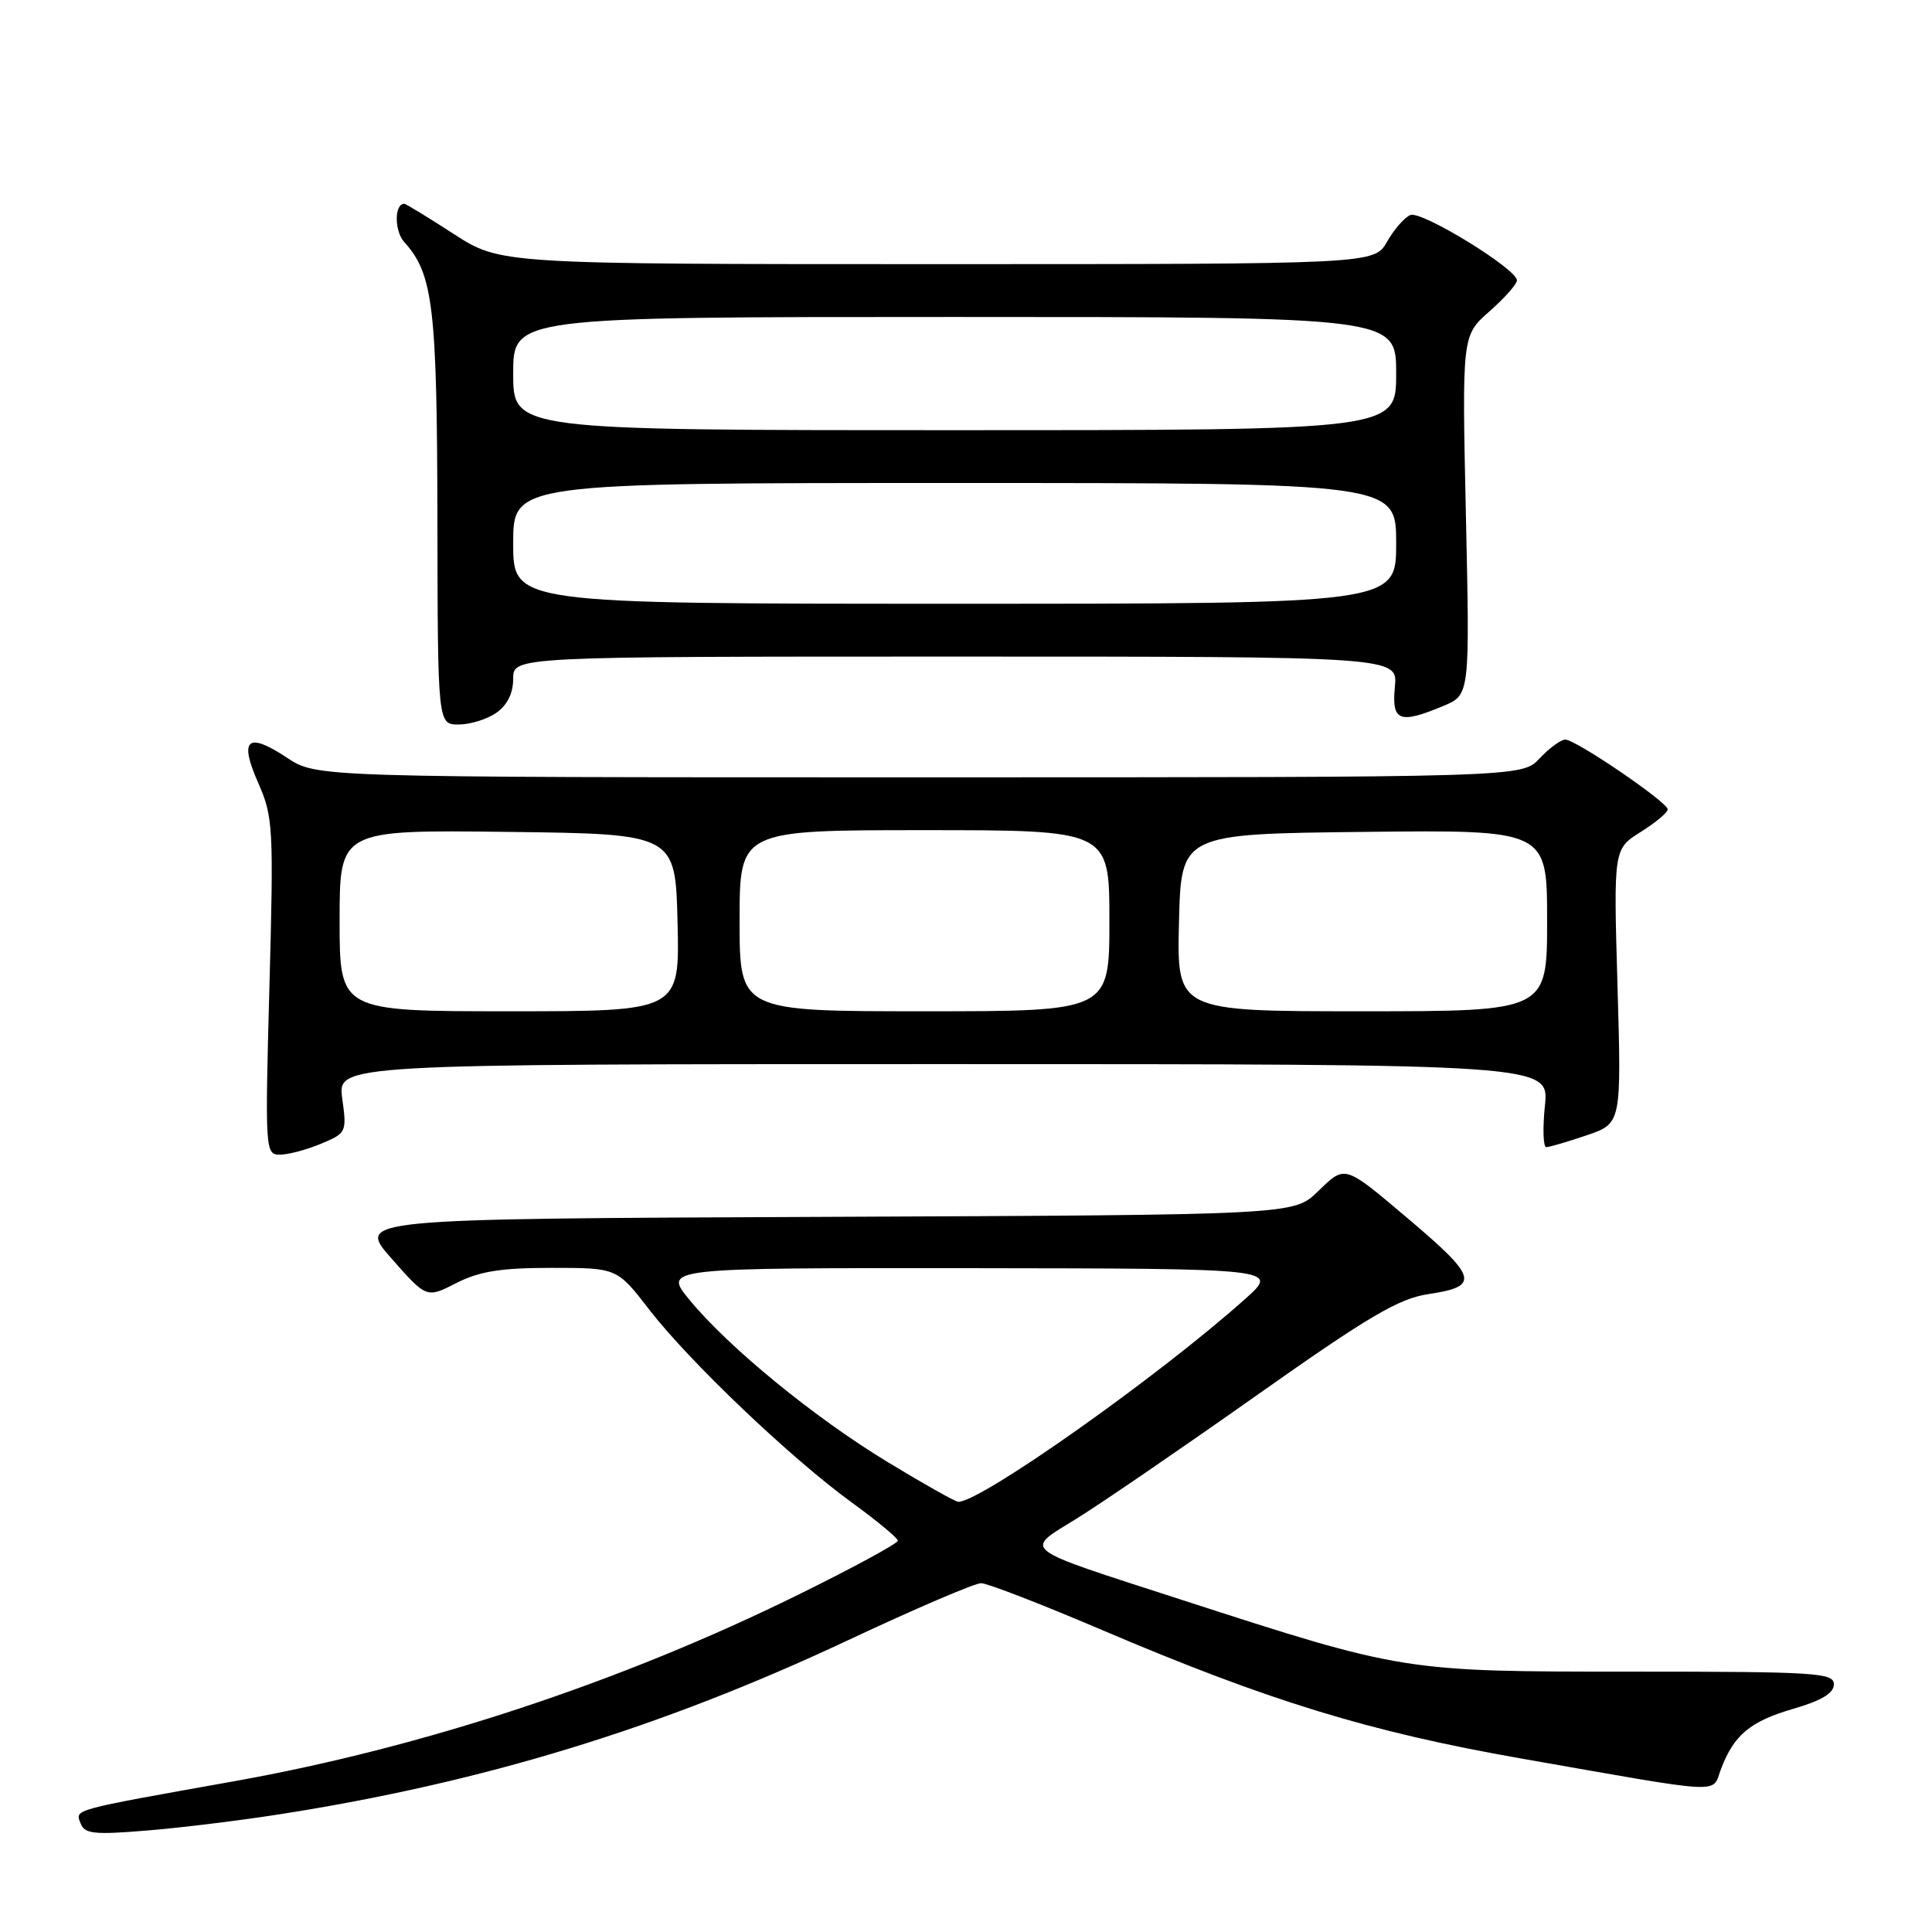 <?xml version="1.0" encoding="UTF-8" standalone="no"?>
<!DOCTYPE svg PUBLIC "-//W3C//DTD SVG 1.1//EN" "http://www.w3.org/Graphics/SVG/1.1/DTD/svg11.dtd" >
<svg xmlns="http://www.w3.org/2000/svg" xmlns:xlink="http://www.w3.org/1999/xlink" version="1.1" viewBox="0 0 256 256">
 <g >
 <path fill="currentColor"
d=" M 37.00 240.41 C 64.00 236.20 87.58 228.98 112.32 217.36 C 121.22 213.18 129.18 209.77 130.00 209.78 C 130.82 209.78 138.02 212.57 145.99 215.97 C 168.06 225.38 181.41 229.47 201.50 233.00 C 229.15 237.85 226.77 237.72 228.05 234.38 C 229.76 229.88 231.93 228.07 237.68 226.41 C 241.38 225.33 243.00 224.35 243.00 223.18 C 243.00 221.65 240.63 221.50 216.25 221.50 C 185.93 221.50 186.03 221.52 156.50 211.96 C 134.77 204.92 135.62 205.58 142.66 201.22 C 145.87 199.24 156.60 191.89 166.50 184.90 C 181.37 174.40 185.33 172.07 189.25 171.48 C 196.14 170.45 195.83 169.30 186.50 161.41 C 178.06 154.28 178.27 154.34 174.62 157.88 C 171.42 160.98 171.42 160.98 109.33 161.24 C 47.24 161.50 47.24 161.50 51.88 166.76 C 56.52 172.03 56.52 172.03 60.47 170.01 C 63.53 168.45 66.38 168.00 73.09 168.00 C 81.76 168.00 81.76 168.00 86.02 173.52 C 91.32 180.39 104.81 193.24 112.87 199.09 C 116.21 201.52 118.95 203.79 118.97 204.15 C 118.99 204.50 113.04 207.73 105.75 211.32 C 82.30 222.88 56.10 231.54 31.05 236.02 C 9.21 239.92 9.95 239.72 10.69 241.63 C 11.21 243.00 12.49 243.13 19.40 242.56 C 23.86 242.20 31.77 241.23 37.00 240.41 Z  M 42.52 151.56 C 45.91 150.14 45.96 150.02 45.35 145.56 C 44.73 141.00 44.73 141.00 125.00 141.00 C 205.28 141.00 205.28 141.00 204.71 146.50 C 204.40 149.53 204.48 152.00 204.89 152.00 C 205.31 152.00 207.72 151.29 210.25 150.43 C 214.85 148.86 214.85 148.86 214.33 130.68 C 213.80 112.50 213.80 112.50 217.40 110.24 C 219.38 109.00 220.99 107.65 220.98 107.24 C 220.95 106.28 208.80 98.00 207.41 98.00 C 206.83 98.00 205.29 99.12 204.00 100.50 C 201.65 103.00 201.65 103.00 121.80 103.00 C 41.96 103.00 41.96 103.00 38.04 100.41 C 32.78 96.92 31.64 97.92 34.22 103.75 C 36.19 108.23 36.27 109.62 35.70 130.74 C 35.11 152.47 35.15 153.00 37.08 153.00 C 38.17 153.00 40.62 152.35 42.52 151.56 Z  M 65.78 94.44 C 67.22 93.43 68.00 91.85 68.00 89.94 C 68.00 87.00 68.00 87.00 126.61 87.00 C 185.21 87.00 185.21 87.00 184.83 91.00 C 184.39 95.58 185.40 95.98 191.26 93.54 C 194.76 92.07 194.76 92.07 194.24 68.26 C 193.72 44.46 193.72 44.46 197.36 41.26 C 199.36 39.50 201.00 37.65 201.00 37.15 C 201.00 35.64 188.40 27.91 186.89 28.49 C 186.13 28.79 184.73 30.37 183.80 32.02 C 182.09 35.00 182.09 35.00 124.20 35.00 C 66.31 35.00 66.31 35.00 60.12 31.00 C 56.72 28.80 53.77 27.00 53.57 27.00 C 52.24 27.00 52.24 30.61 53.57 32.08 C 57.39 36.30 57.91 40.64 57.96 68.75 C 58.00 96.00 58.00 96.00 60.78 96.00 C 62.31 96.00 64.56 95.30 65.78 94.44 Z  M 117.65 193.75 C 107.88 187.82 96.58 178.57 91.37 172.25 C 87.87 168.00 87.87 168.00 128.68 168.04 C 169.50 168.09 169.50 168.09 165.00 172.11 C 153.58 182.33 130.01 199.00 126.98 199.00 C 126.61 199.00 122.41 196.64 117.65 193.75 Z  M 45.00 121.98 C 45.00 109.96 45.00 109.96 67.25 110.23 C 89.50 110.50 89.50 110.50 89.78 122.25 C 90.06 134.00 90.06 134.00 67.53 134.00 C 45.00 134.00 45.00 134.00 45.00 121.98 Z  M 98.00 122.00 C 98.00 110.00 98.00 110.00 122.50 110.00 C 147.00 110.00 147.00 110.00 147.00 122.00 C 147.00 134.00 147.00 134.00 122.50 134.00 C 98.00 134.00 98.00 134.00 98.00 122.00 Z  M 156.22 122.25 C 156.50 110.50 156.50 110.50 180.75 110.23 C 205.00 109.96 205.00 109.96 205.00 121.98 C 205.00 134.00 205.00 134.00 180.47 134.00 C 155.94 134.00 155.94 134.00 156.22 122.25 Z  M 68.00 72.00 C 68.00 64.00 68.00 64.00 126.50 64.00 C 185.00 64.00 185.00 64.00 185.00 72.00 C 185.00 80.00 185.00 80.00 126.50 80.00 C 68.00 80.00 68.00 80.00 68.00 72.00 Z  M 68.00 49.50 C 68.00 42.00 68.00 42.00 126.50 42.00 C 185.00 42.00 185.00 42.00 185.00 49.50 C 185.00 57.00 185.00 57.00 126.50 57.00 C 68.00 57.00 68.00 57.00 68.00 49.50 Z "/>
</g>
</svg>